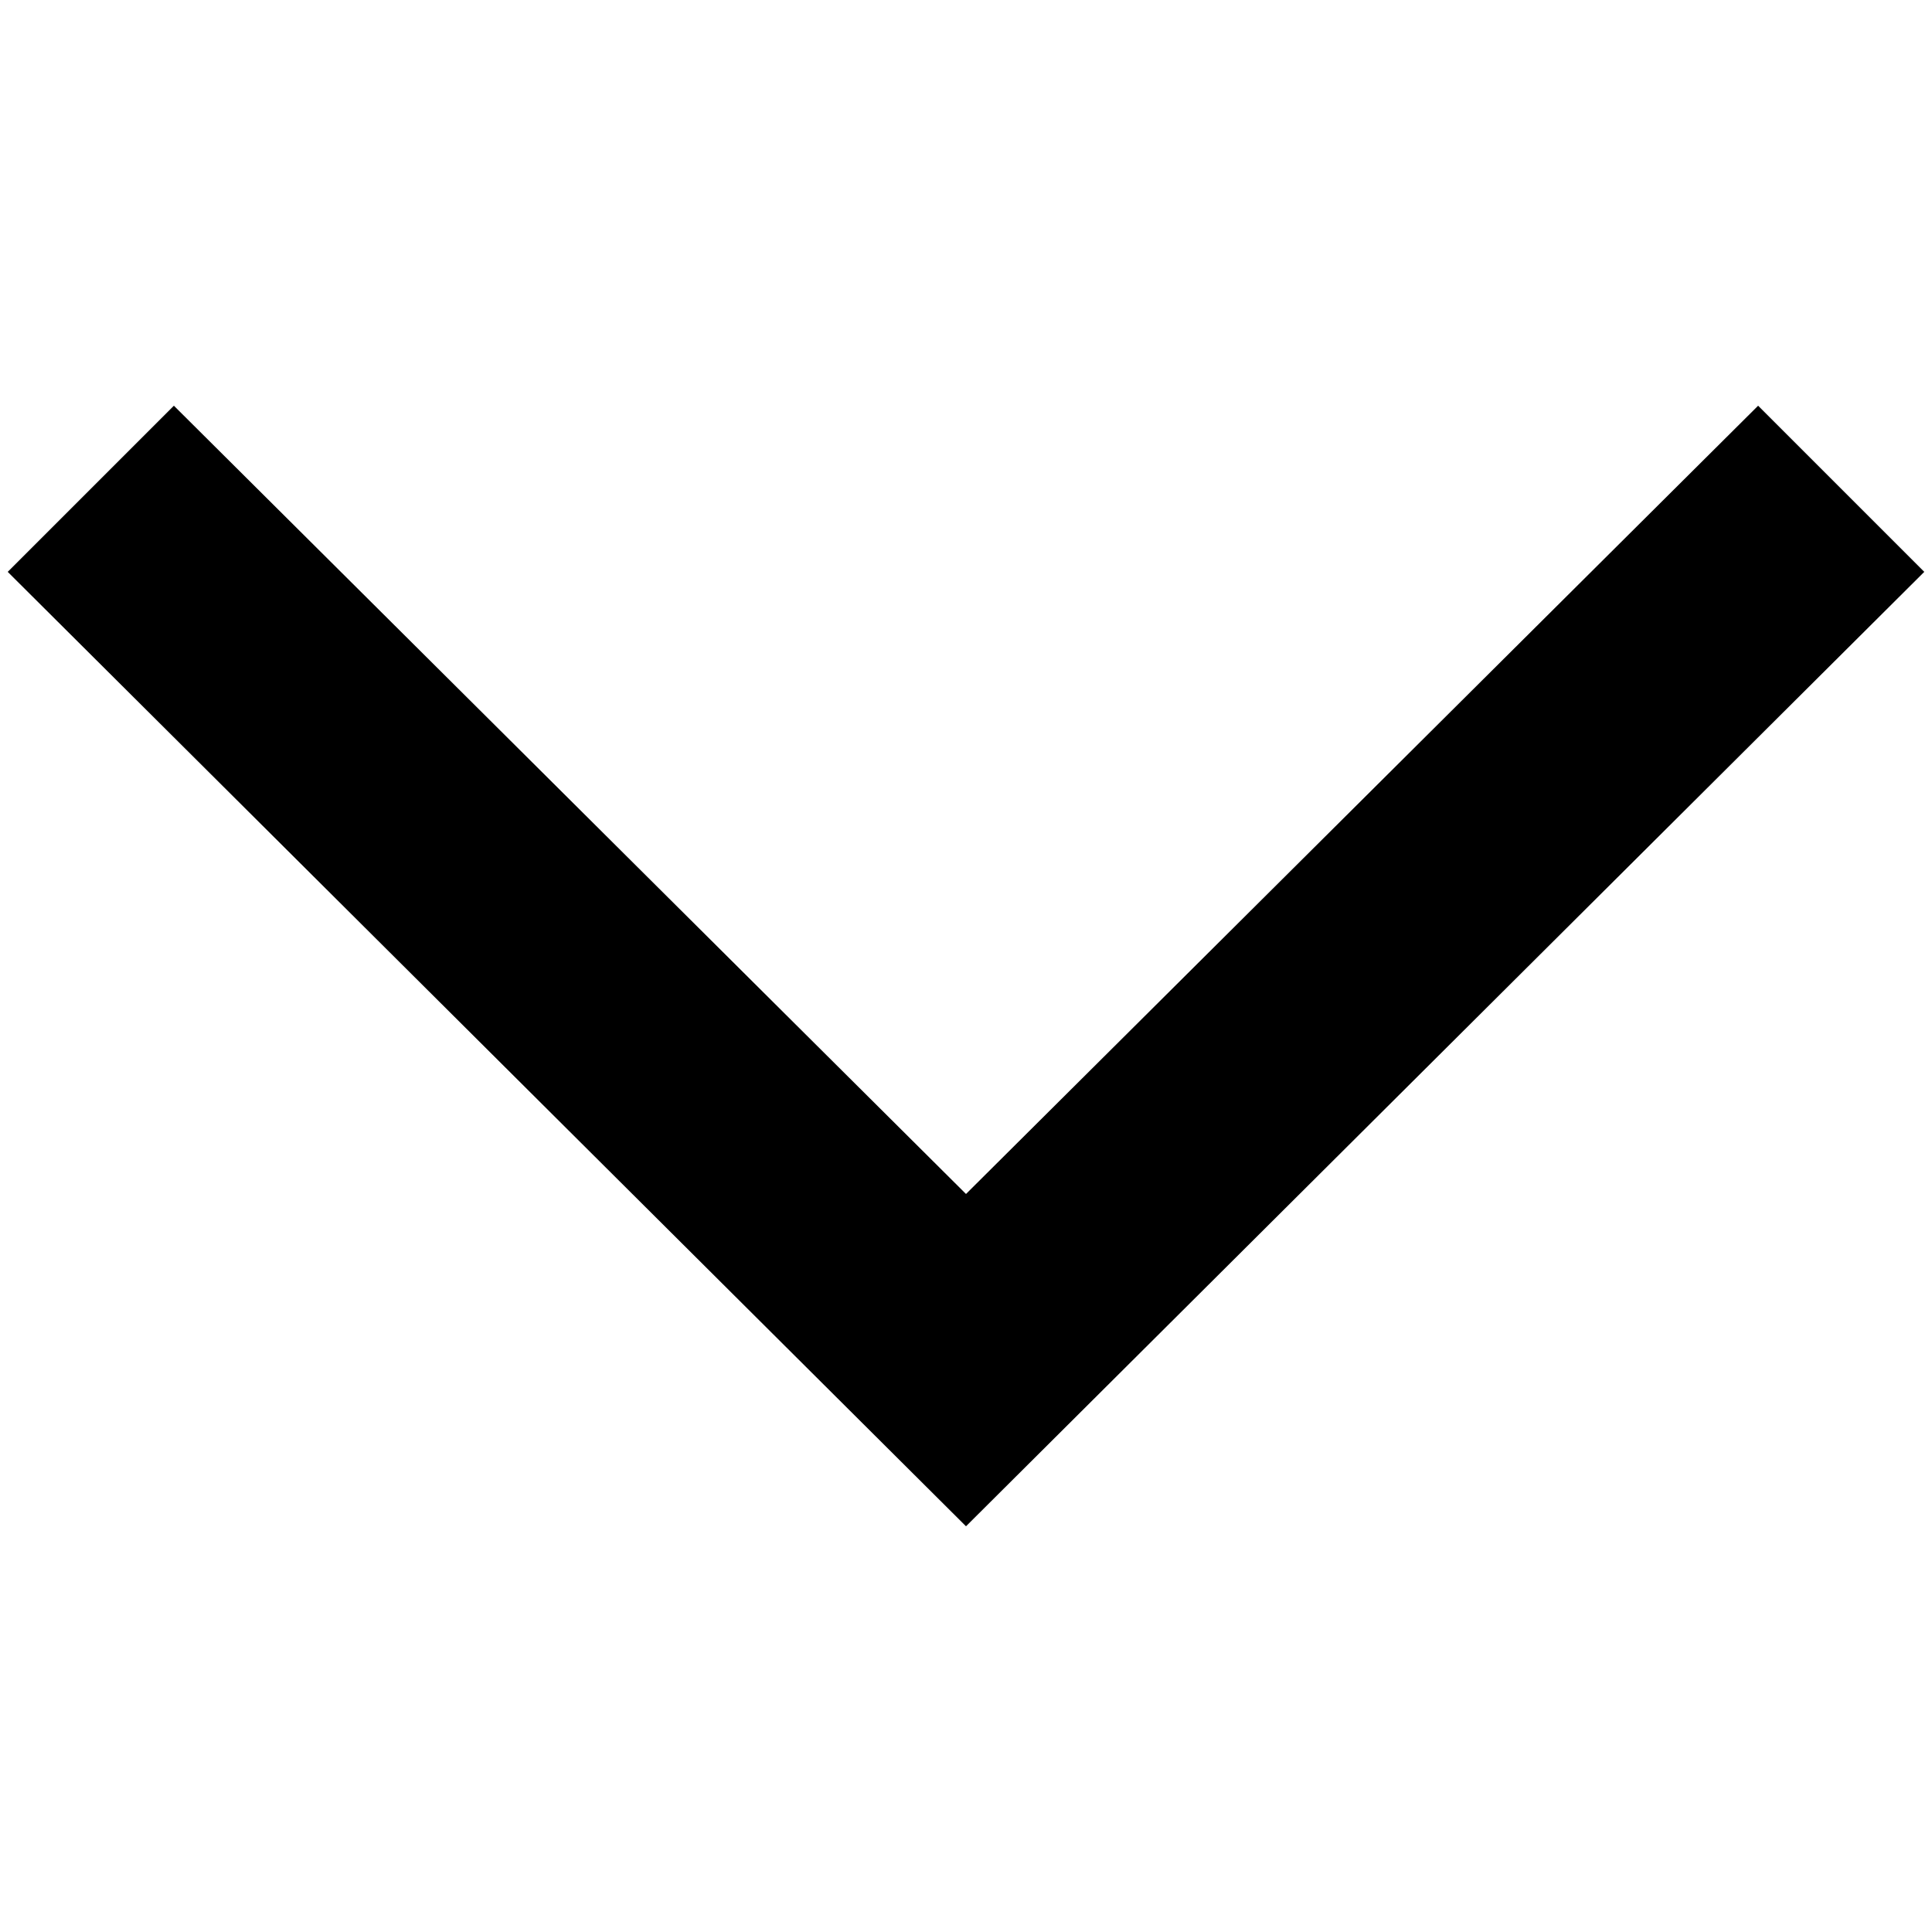 <?xml version="1.0" encoding="utf-8"?>
<!-- Generator: Adobe Illustrator 19.1.0, SVG Export Plug-In . SVG Version: 6.00 Build 0)  -->
<svg version="1.1" xmlns="http://www.w3.org/2000/svg" xmlns:xlink="http://www.w3.org/1999/xlink" x="0px" y="0px"
	 viewBox="0 0 50 50" style="enable-background:new 0 0 50 50;" xml:space="preserve">
<style type="text/css">
	.st0{display:none;}
	.st1{display:inline;}
	.st2{display:inline;fill:#EC008C;}
</style>

<g id="Layer_3">
	<polygon points="4.5,10.5 0.2,14.8 25,39.5 25,39.5 25,39.5 49.8,14.8 45.5,10.5 25,30.9 	"/>
</g>
</svg>
